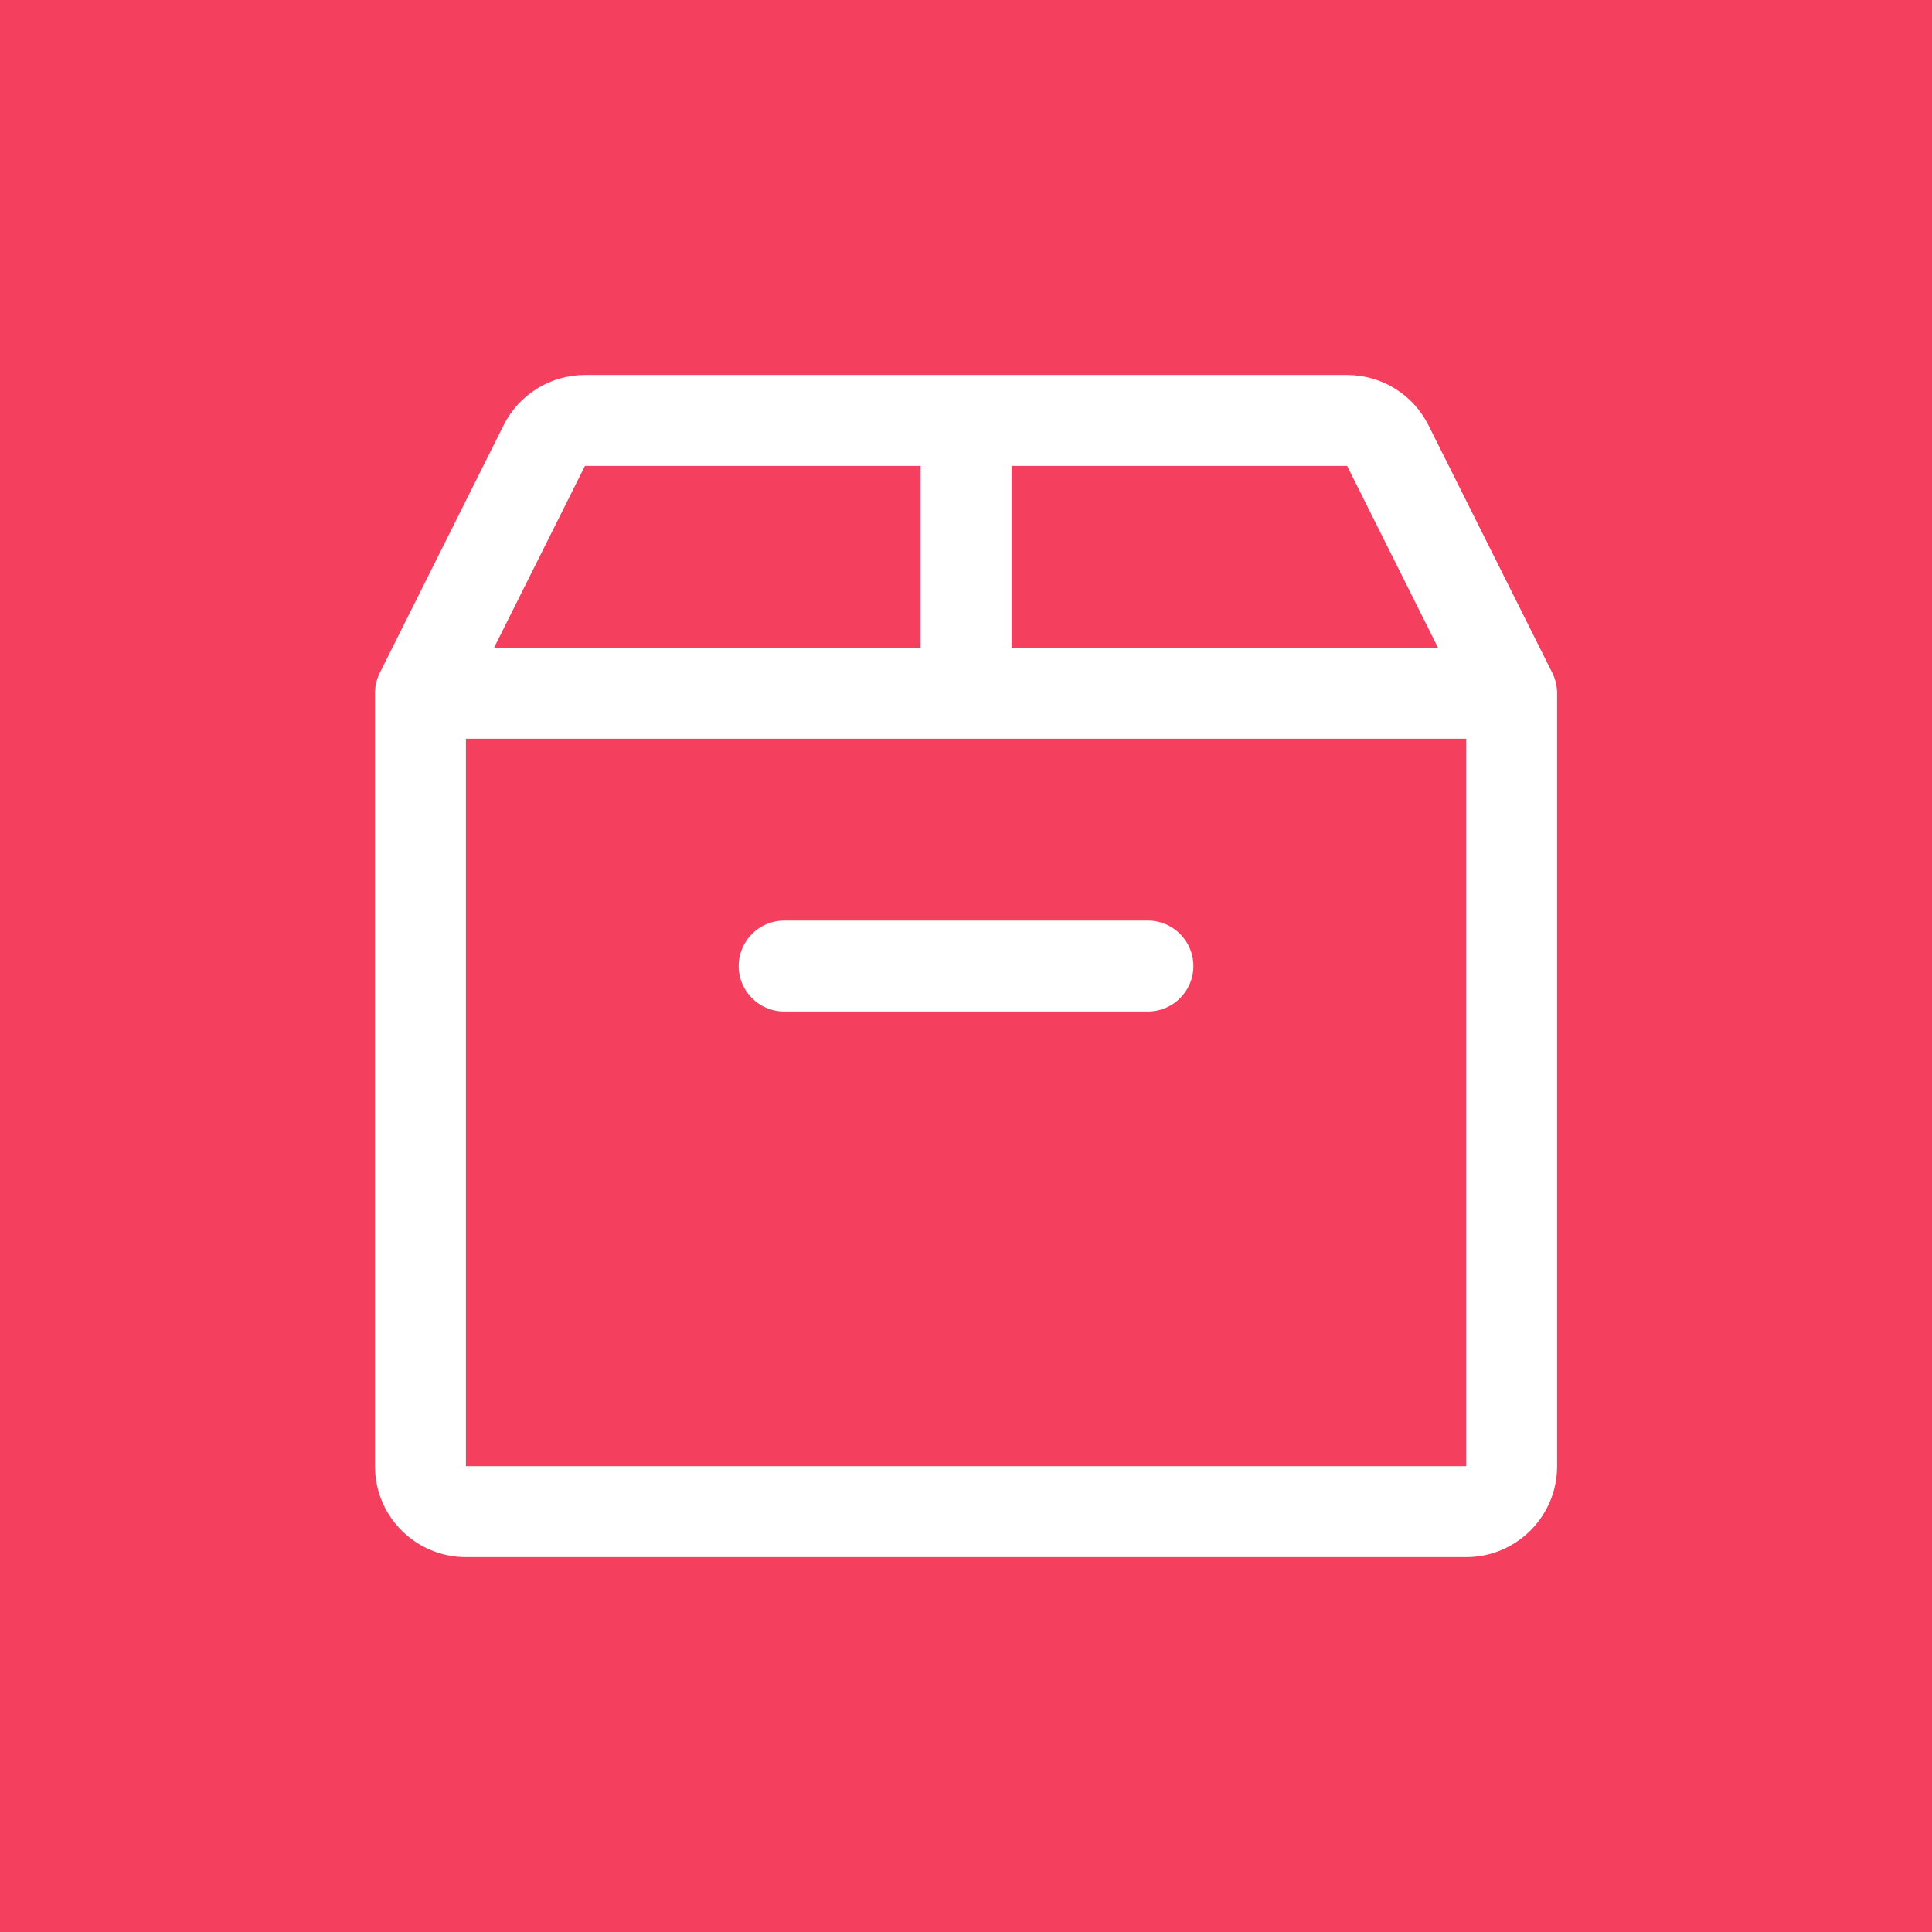 <?xml version="1.0" encoding="UTF-8" standalone="no"?>
<!DOCTYPE svg PUBLIC "-//W3C//DTD SVG 1.1//EN" "http://www.w3.org/Graphics/SVG/1.1/DTD/svg11.dtd">
<svg width="100%" height="100%" viewBox="0 0 800 800" version="1.1" xmlns="http://www.w3.org/2000/svg" xmlns:xlink="http://www.w3.org/1999/xlink" xml:space="preserve" xmlns:serif="http://www.serif.com/" style="fill-rule:evenodd;clip-rule:evenodd;stroke-linejoin:round;stroke-miterlimit:2;">
    <rect x="0" y="0" width="800" height="800" fill="#333333" stroke="none"/>
    <g transform="matrix(1.312,0,0,1.521,0,0)">
        <rect x="0" y="0" width="609.923" height="526.139" style="fill:rgb(244,63,94);"/>
    </g>
    <g transform="matrix(0.706,0,0,0.706,117.616,117.616)">
        <path d="M176.481,53.333C156.28,53.333 137.812,64.747 128.778,82.815L56.149,228.074C54.297,231.777 53.333,235.86 53.333,240L53.333,693.333C53.333,722.789 77.212,746.667 106.667,746.667L693.333,746.667C722.789,746.667 746.667,722.789 746.667,693.333L746.667,240C746.667,235.86 745.701,231.777 743.851,228.074L671.221,82.817C662.187,64.748 643.723,53.335 623.52,53.335L400,53.334L176.481,53.333ZM176.481,106.667L373.333,106.667L373.333,213.333L123.148,213.333L176.481,106.667ZM426.667,213.333L426.667,106.668L623.52,106.668L676.853,213.333L426.667,213.333ZM106.667,266.667L693.333,266.667L693.333,693.333L106.667,693.333L106.667,266.667ZM293.333,373.333C278.606,373.333 266.667,385.273 266.667,400C266.667,414.727 278.606,426.667 293.333,426.667L506.667,426.667C521.394,426.667 533.333,414.727 533.333,400C533.333,385.273 521.394,373.333 506.667,373.333L293.333,373.333Z" style="fill:white;"/>
    </g>
</svg>
